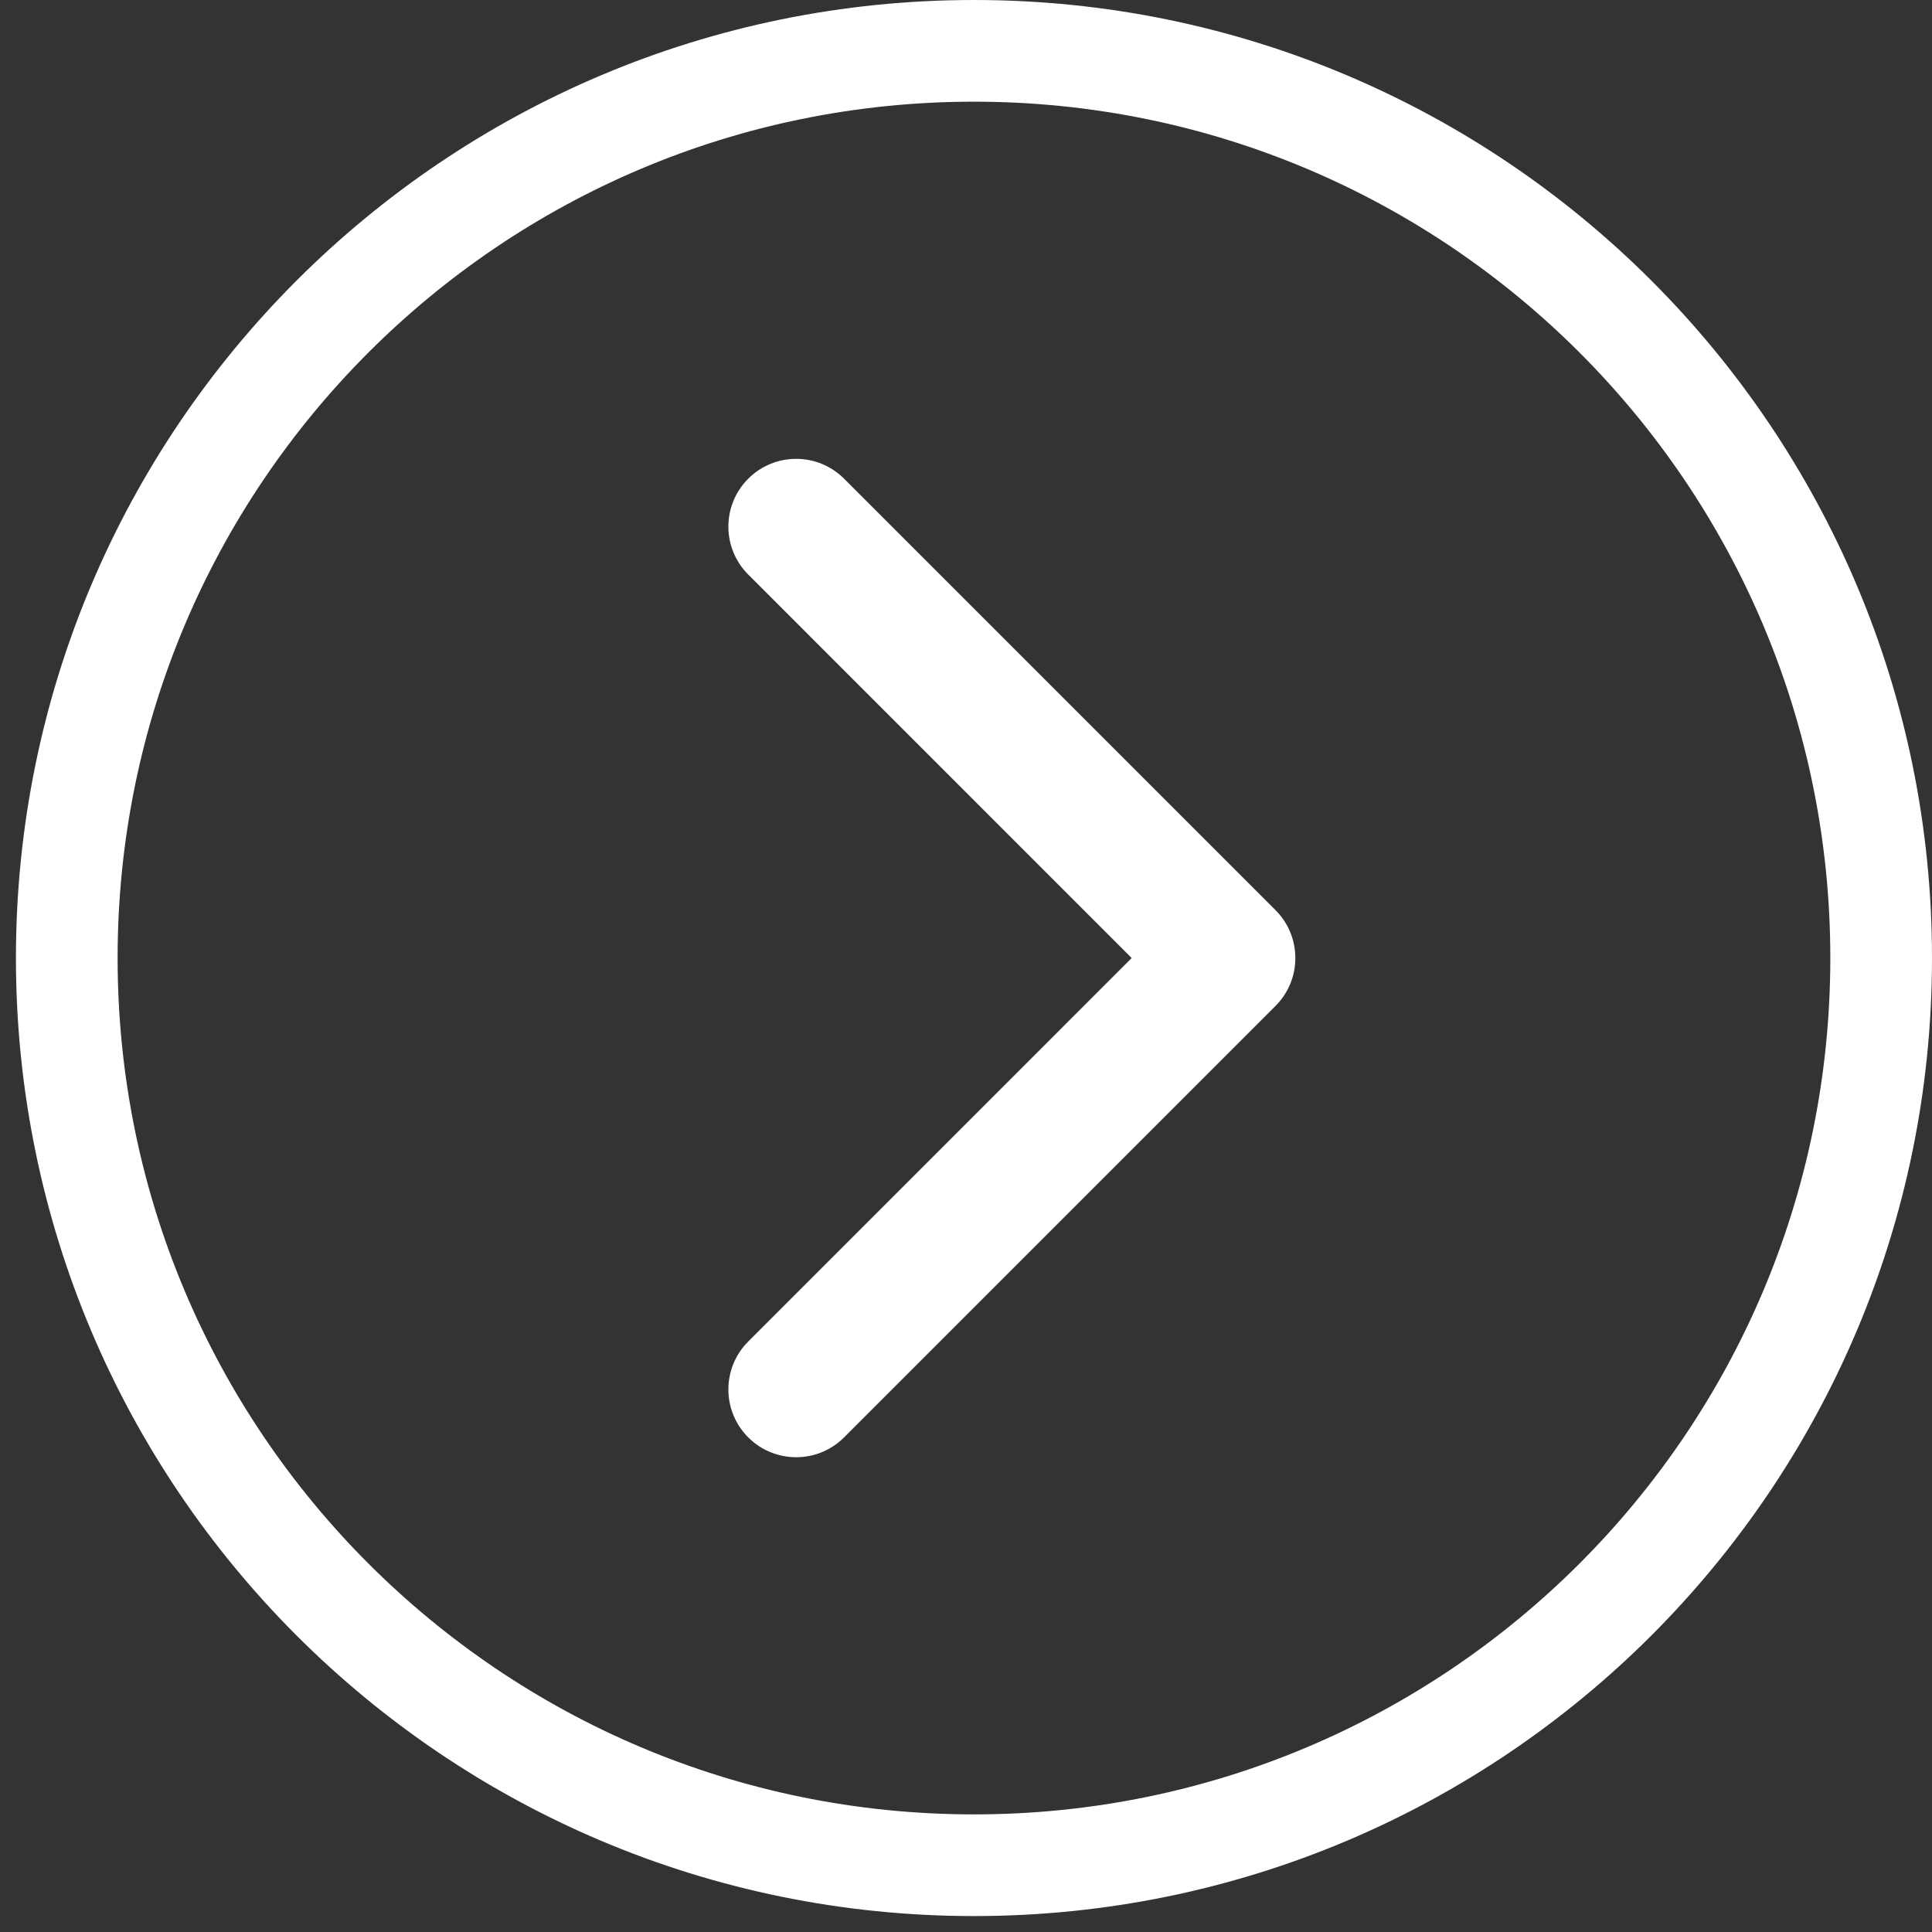 <svg width="57" height="57" viewBox="0 0 57 57" fill="none" xmlns="http://www.w3.org/2000/svg">
<rect x="0" y="0" width="57" height="57" fill="#333333" stroke="none"/>
<path d="M1.97 28.265C1.97 13.483 13.953 1.5 28.735 1.5C43.517 1.5 55.5 13.483 55.5 28.265C55.5 43.047 43.517 55.03 28.735 55.03C13.953 55.03 1.97 43.047 1.97 28.265Z" stroke="white" stroke-width="3"/>
<path d="M35.386 26.265C34.281 26.265 33.386 27.161 33.386 28.265C33.386 29.37 34.281 30.265 35.386 30.265L35.386 26.265ZM37.631 29.679C38.412 28.898 38.412 27.632 37.631 26.851L24.903 14.123C24.122 13.342 22.856 13.342 22.075 14.123C21.294 14.904 21.294 16.17 22.075 16.951L33.388 28.265L22.075 39.579C21.294 40.36 21.294 41.626 22.075 42.407C22.856 43.188 24.122 43.188 24.903 42.407L37.631 29.679ZM35.386 30.265L36.217 30.265L36.217 26.265L35.386 26.265L35.386 30.265Z" fill="white"/>
</svg>
